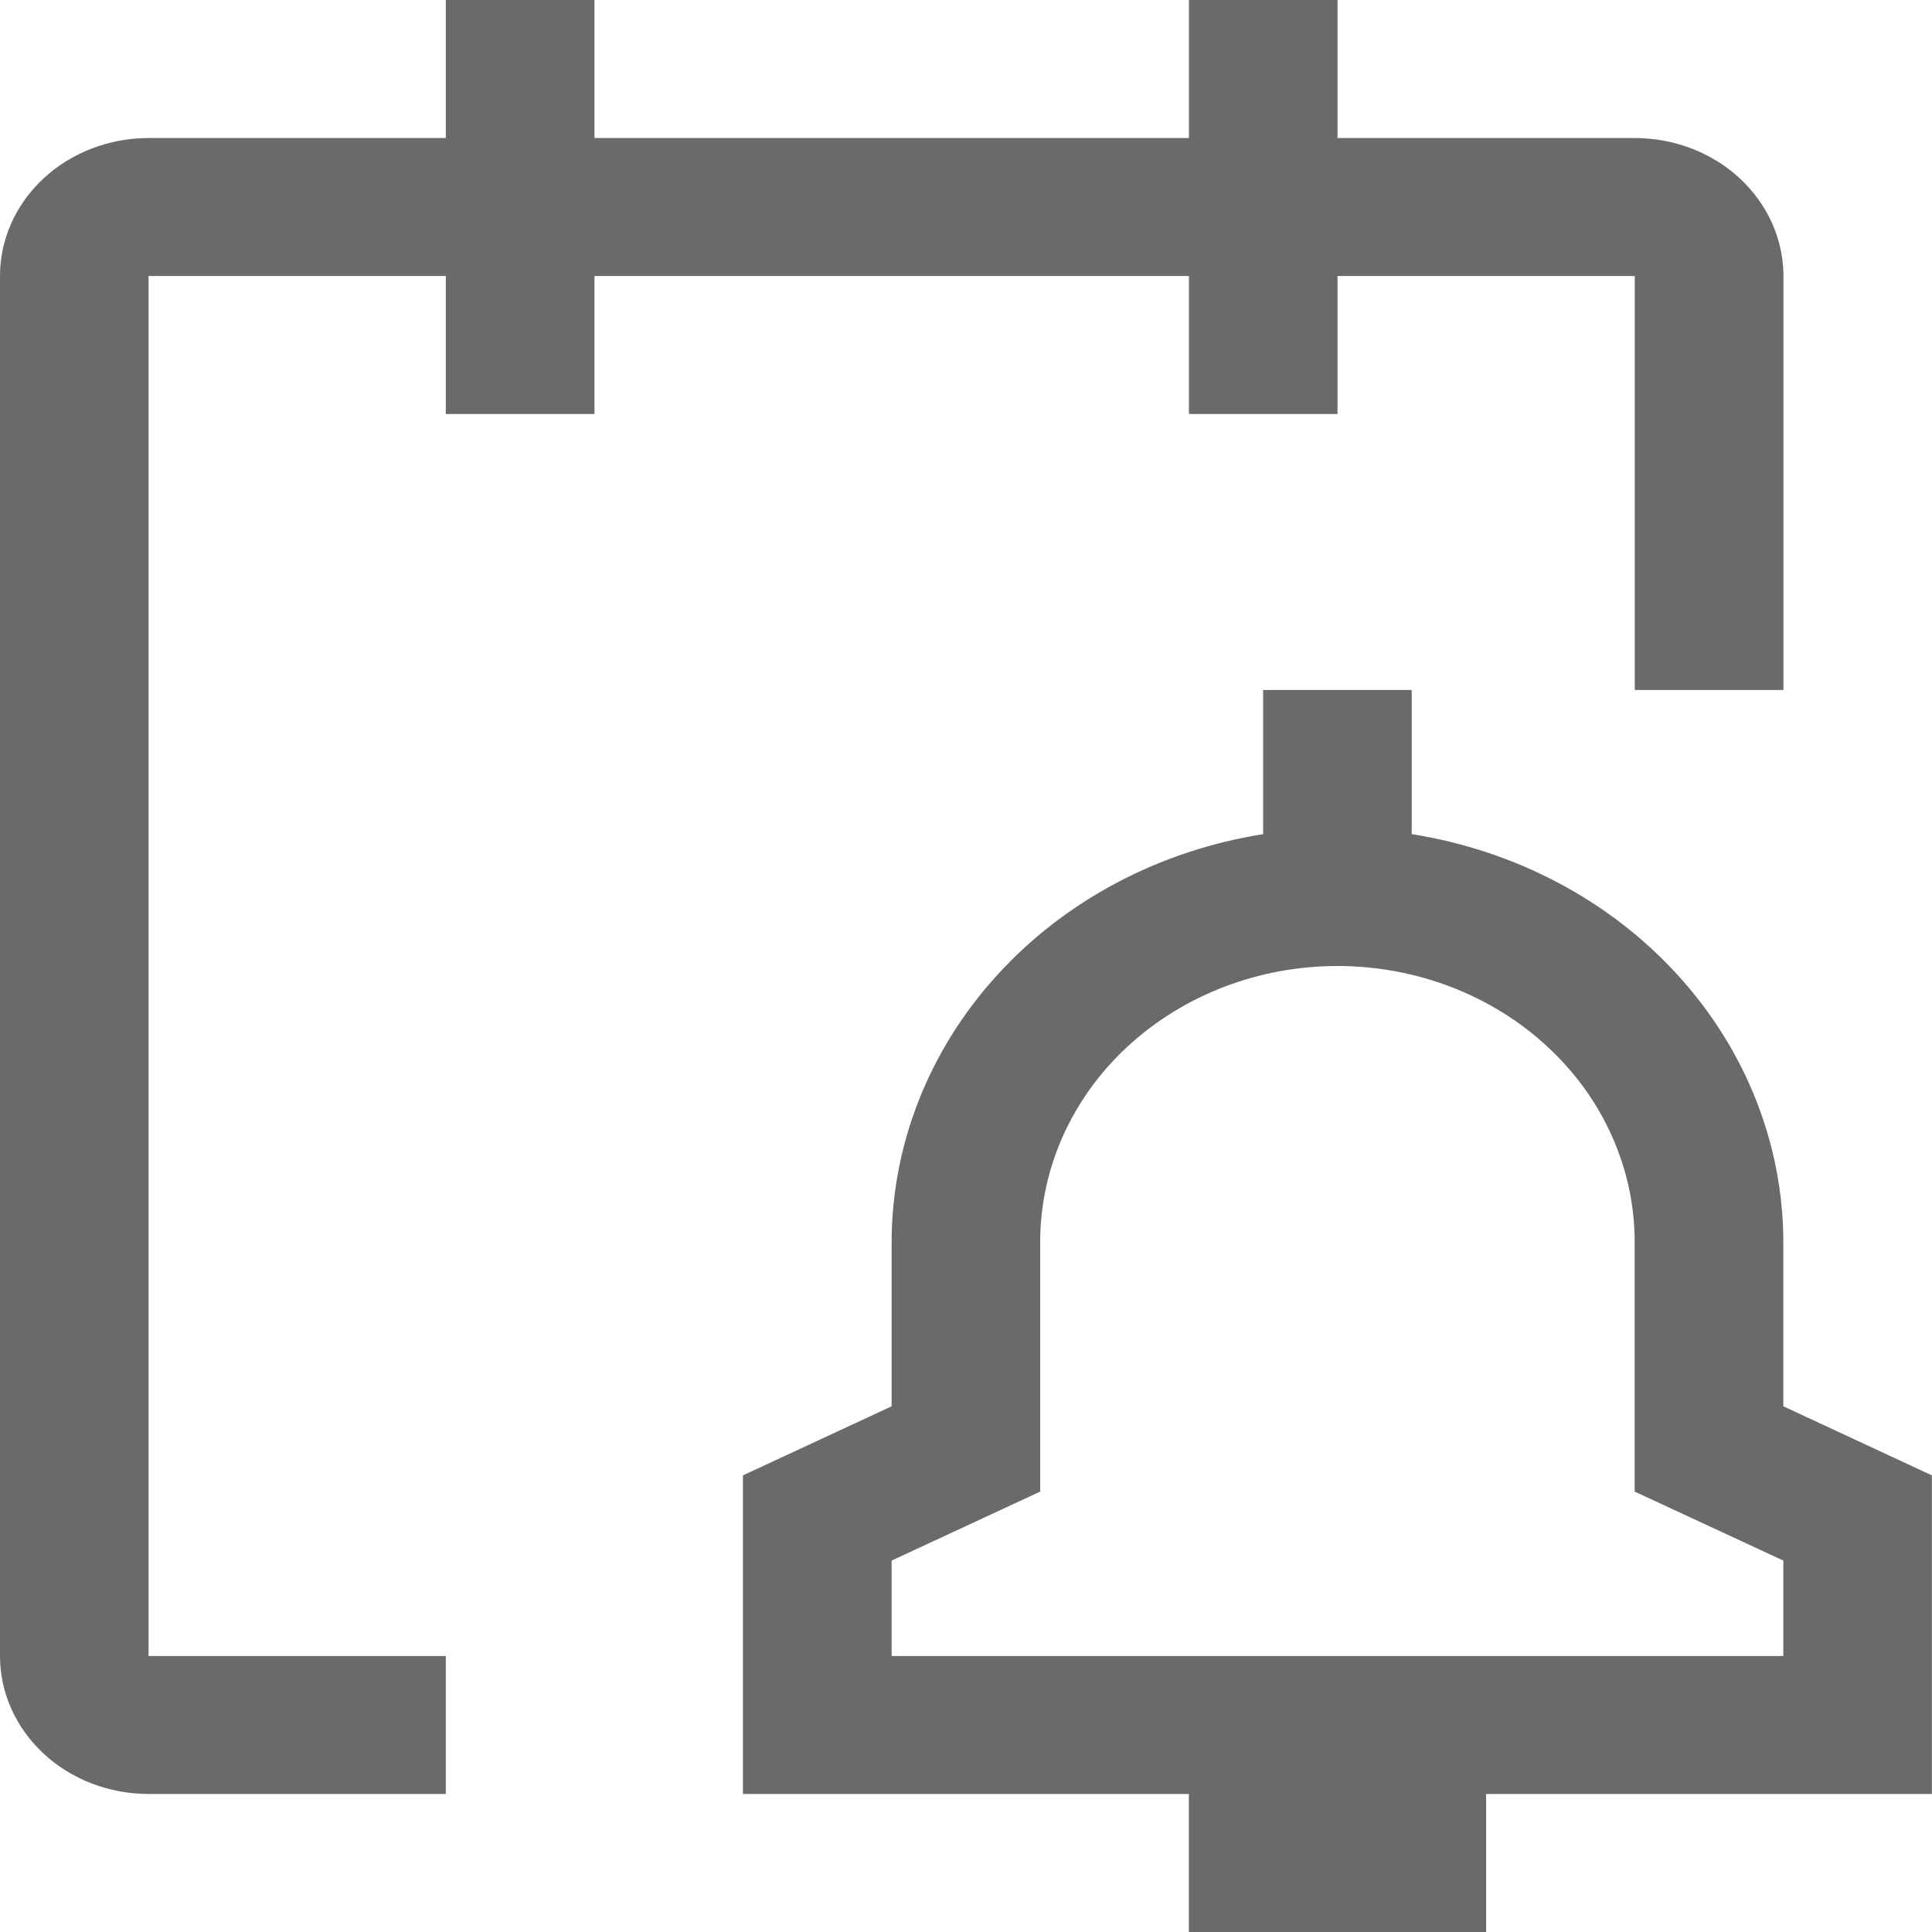 <svg width="20" height="20" viewBox="0 0 20 20" fill="none" xmlns="http://www.w3.org/2000/svg">
<path d="M19.999 15.273L18.461 14.558V12.857C18.459 11.845 18.072 10.866 17.368 10.094C16.664 9.321 15.689 8.805 14.614 8.635V7.143H13.076V8.635C12.002 8.805 11.026 9.321 10.323 10.094C9.619 10.866 9.232 11.845 9.23 12.857V14.558L7.691 15.273V18.571H12.307V20H15.384V18.571H19.999V15.273ZM18.461 17.143H9.23V16.155L10.768 15.441V12.857C10.768 12.099 11.092 11.372 11.669 10.837C12.247 10.301 13.029 10 13.845 10C14.661 10 15.444 10.301 16.021 10.837C16.598 11.372 16.922 12.099 16.922 12.857V15.441L18.461 16.155V17.143Z" fill="#6A6A6A"/>
<path d="M18.462 2.857C18.462 2.478 18.299 2.115 18.011 1.847C17.722 1.579 17.331 1.429 16.923 1.429H13.846V0H12.308V1.429H6.154V0H4.615V1.429H1.538C1.13 1.429 0.739 1.579 0.451 1.847C0.162 2.115 0 2.478 0 2.857V17.143C0 17.522 0.162 17.885 0.451 18.153C0.739 18.421 1.13 18.571 1.538 18.571H4.615V17.143H1.538V2.857H4.615V4.286H6.154V2.857H12.308V4.286H13.846V2.857H16.923V7.143H18.462V2.857Z" fill="#6A6A6A"/>
</svg>
